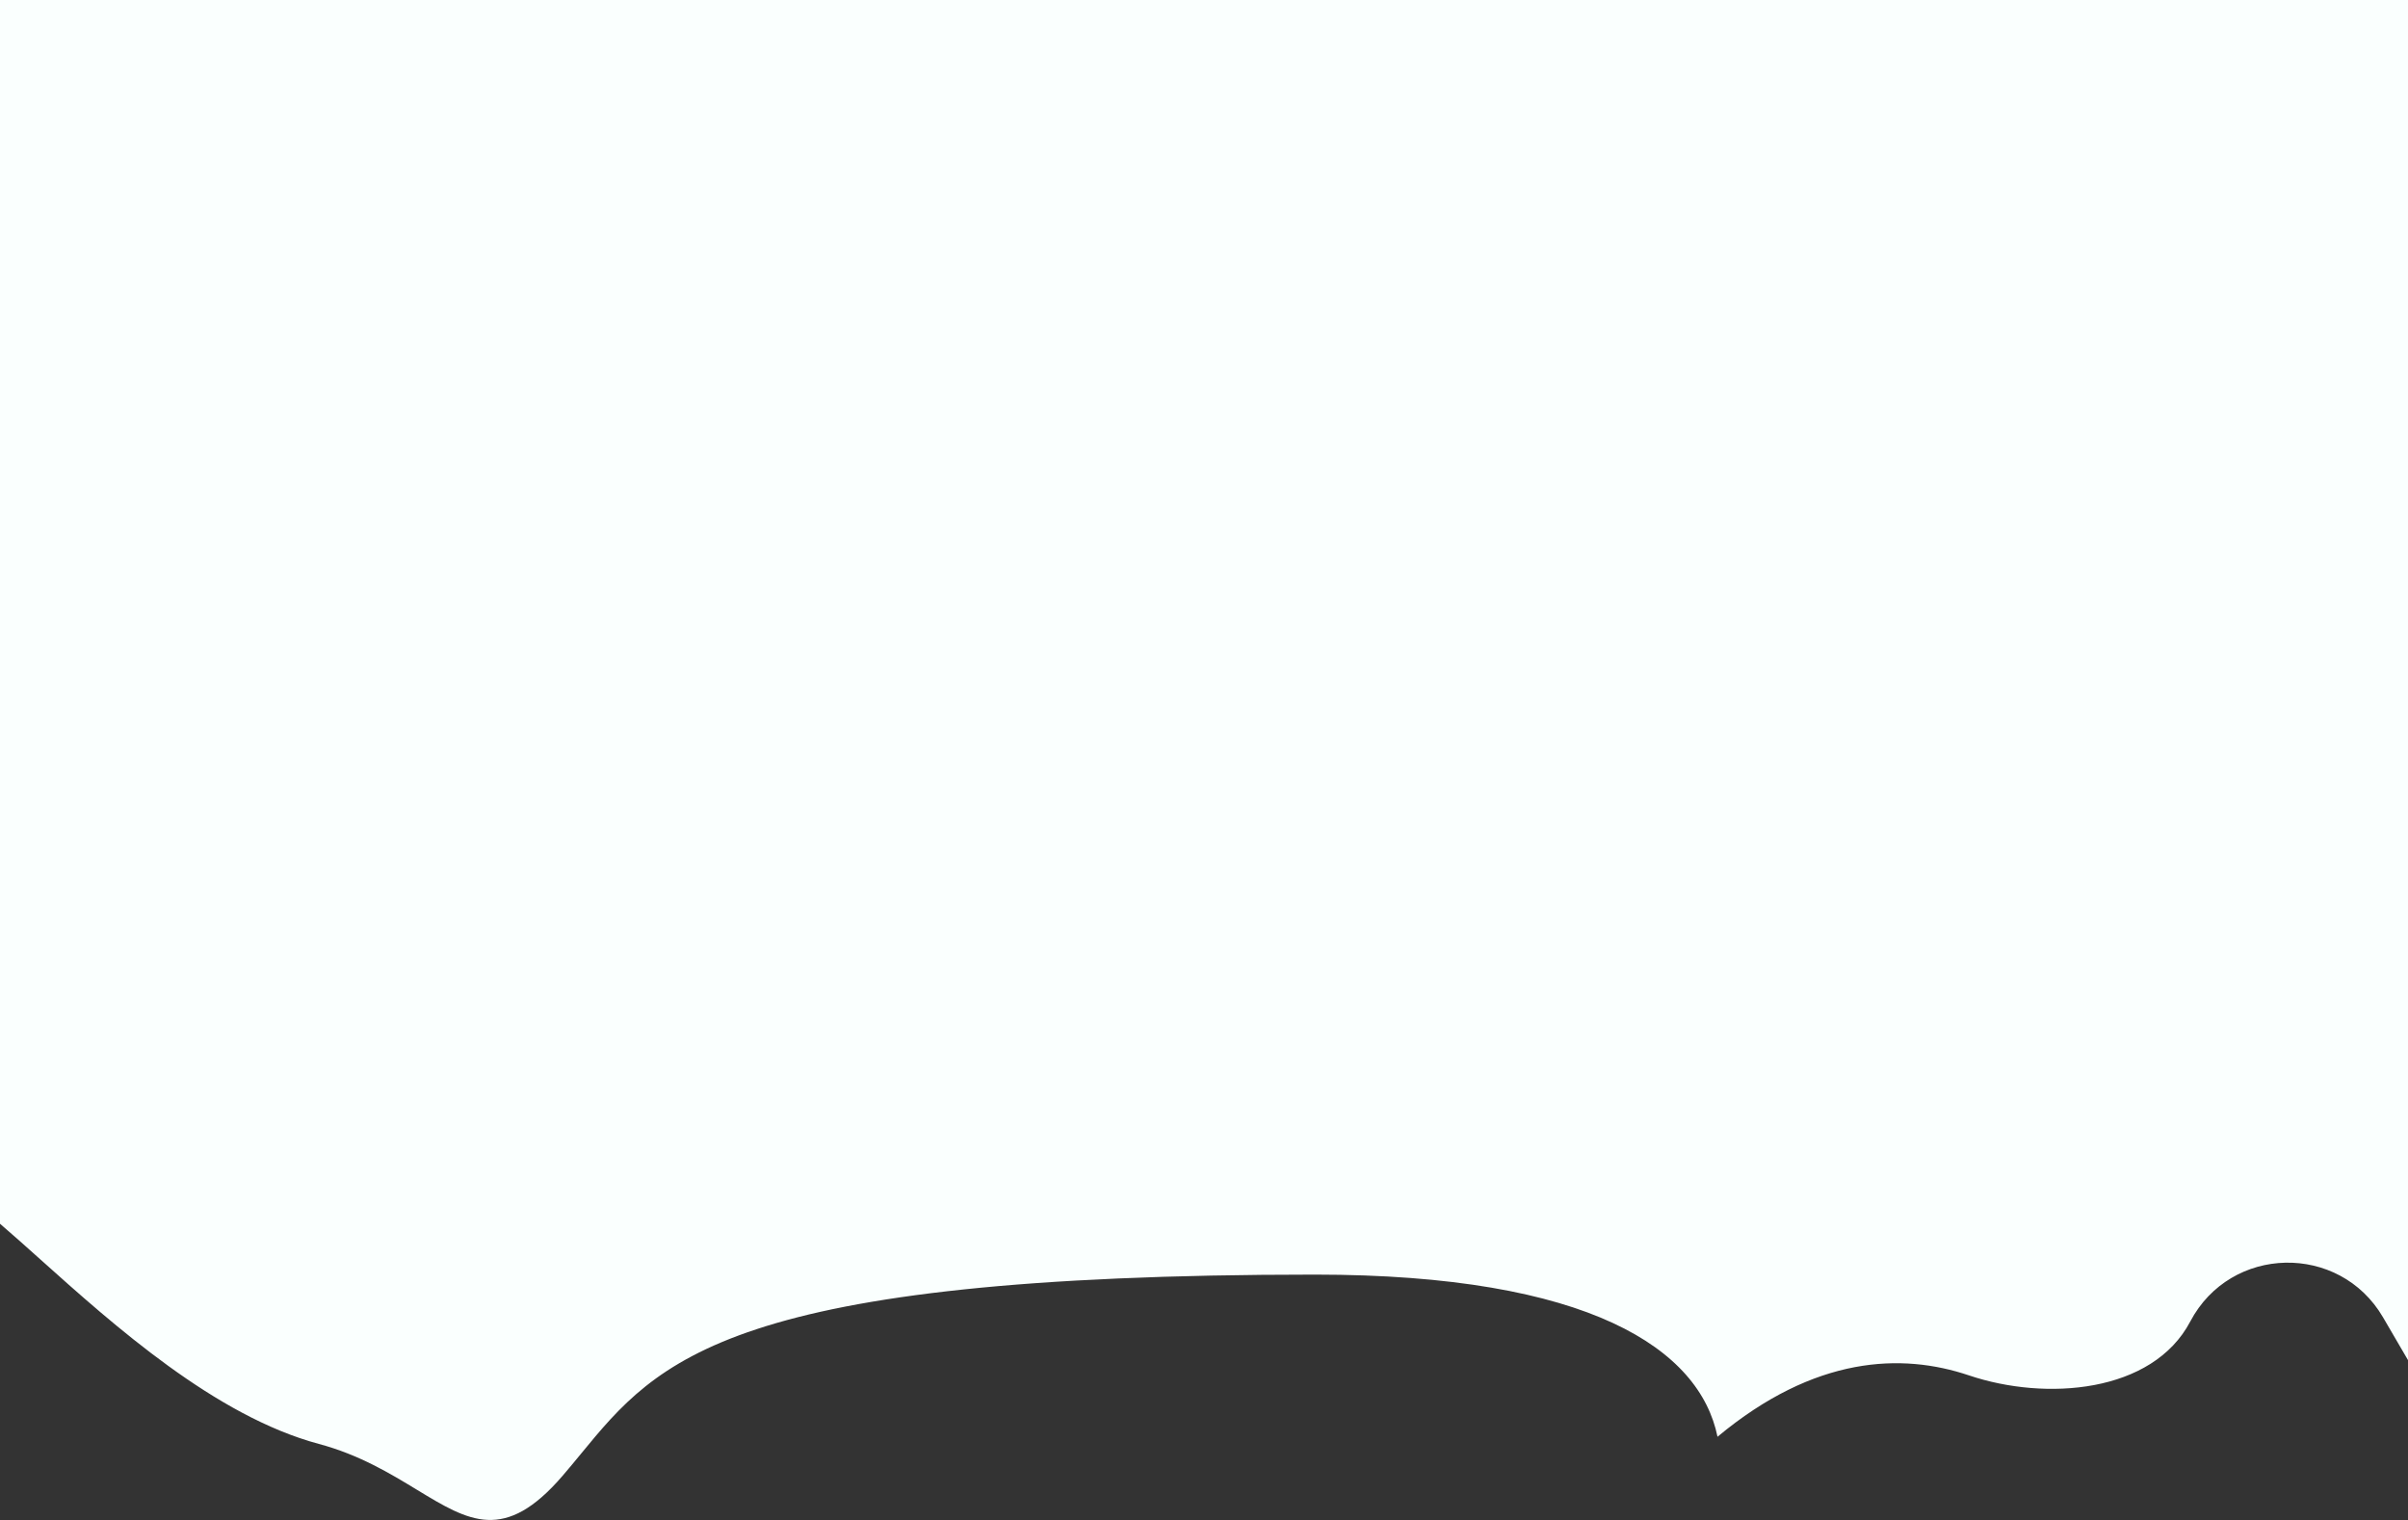  <svg
              width="1280"
              height="808" 
              viewBox="0 0 1280 808"
              fill="none"
              xmlns="http://www.w3.org/2000/svg"
            >
              <rect x="0" y="0" width="1280" height="808" fill="#333333" stroke="none"/>
              <path
                fill-rule="evenodd"
                clip-rule="evenodd"
                d="M1280 0H0V650.47C6.454 655.991 13.578 662.374 21.271 669.265C60.499 704.407 114.486 752.771 169.5 767.5C191.013 773.259 207.475 783.265 221.648 791.88C249.311 808.693 268.252 820.206 298.999 784.5C302.403 780.547 305.649 776.599 308.874 772.678C349.7 723.024 387.132 677.5 698.999 677.5C845.284 677.5 903.502 717.298 912.964 763.688C964.757 720.547 1010.99 719.06 1046.64 731.071C1087.46 744.82 1144.17 740.542 1164.25 702.444C1185.7 661.738 1243.55 660.488 1266.74 700.23L1280 722.95V0Z"
                fill="#fafffe"
              />
            </svg>
            <!--808 original hieght width 1280-->